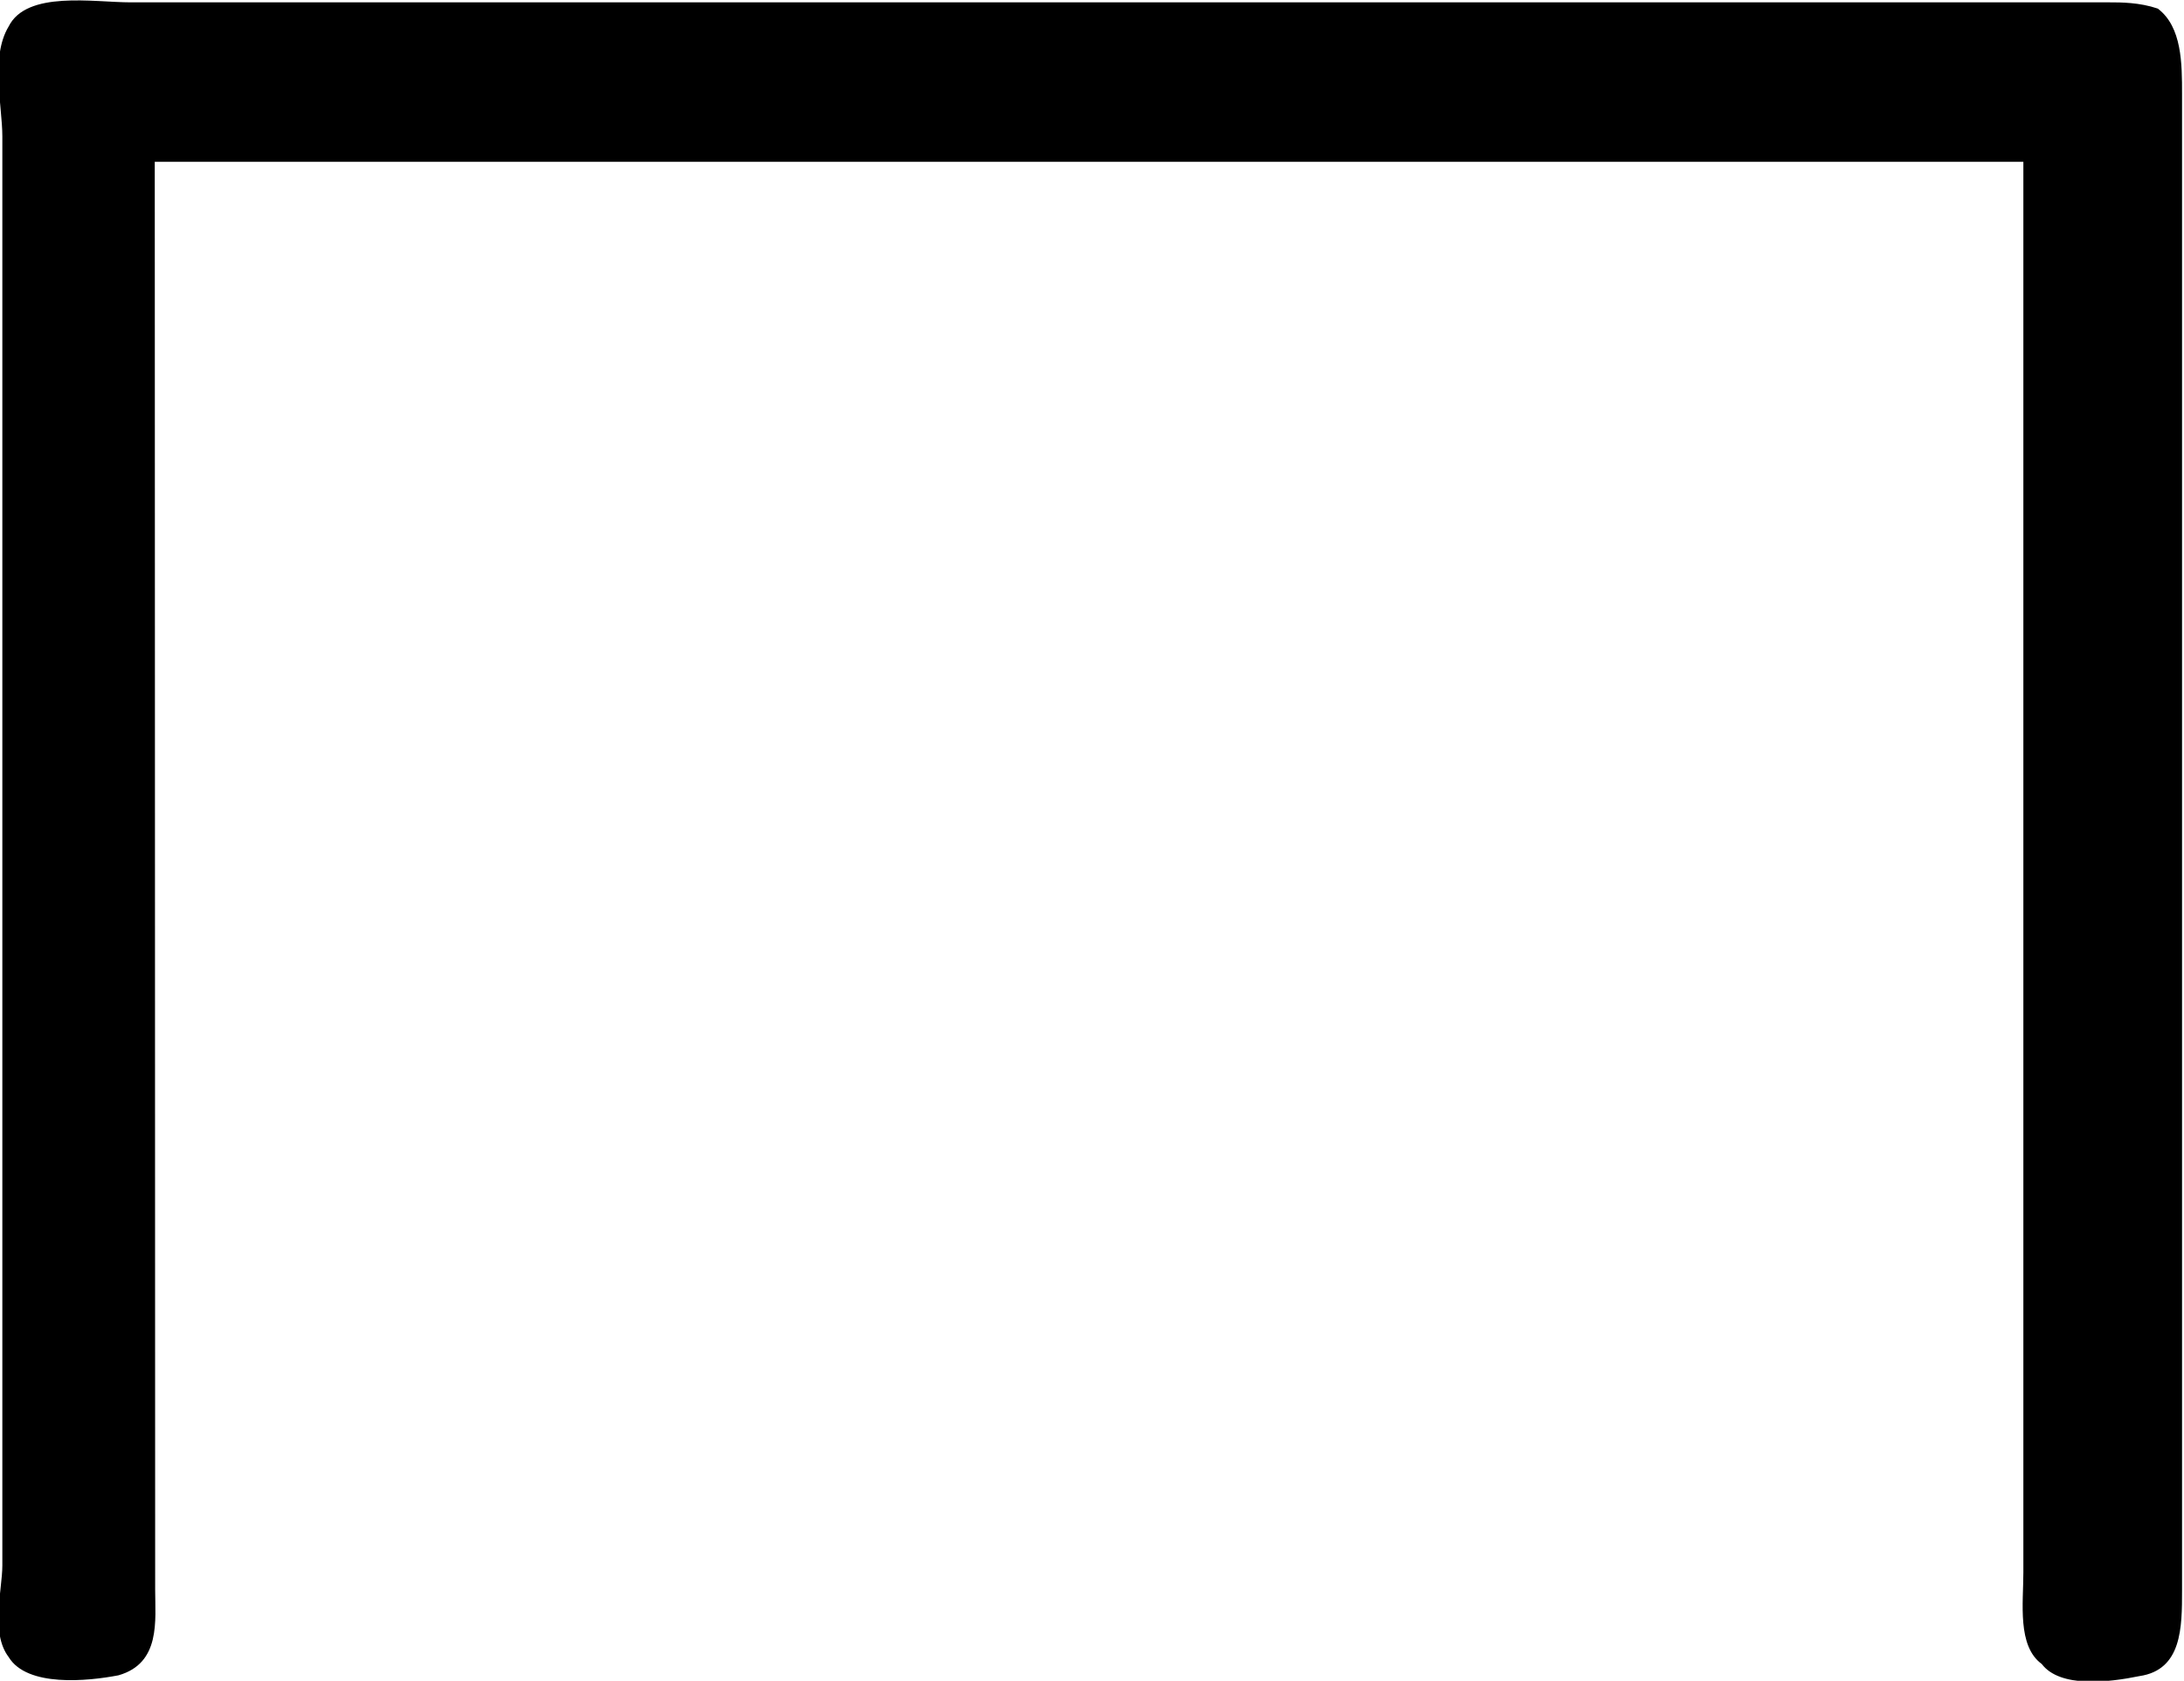 <?xml version="1.0" encoding="UTF-8"?>
<svg fill="#000000" version="1.1" viewBox="0 0 5.588 4.3" xmlns="http://www.w3.org/2000/svg" xmlns:xlink="http://www.w3.org/1999/xlink">
<defs>
<g id="a">
<path d="m1.484-3.891h4.781v3.609c0 0.078-0.016 0.188 0.047 0.234 0.047 0.062 0.172 0.047 0.25 0.031 0.109-0.016 0.109-0.125 0.109-0.219v-3.828c0-0.078 0-0.172-0.062-0.219-0.047-0.016-0.094-0.016-0.125-0.016h-5.062c-0.094 0-0.266-0.031-0.312 0.062-0.047 0.078-0.016 0.203-0.016 0.281v3.656c0 0.062-0.031 0.172 0.016 0.234 0.047 0.078 0.203 0.062 0.281 0.047 0.109-0.031 0.094-0.141 0.094-0.219z"/>
</g>
</defs>
<g transform="translate(-149.8 -130.46)">
<use x="148.712" y="134.765" xlink:href="#a"/>
</g>
</svg>

